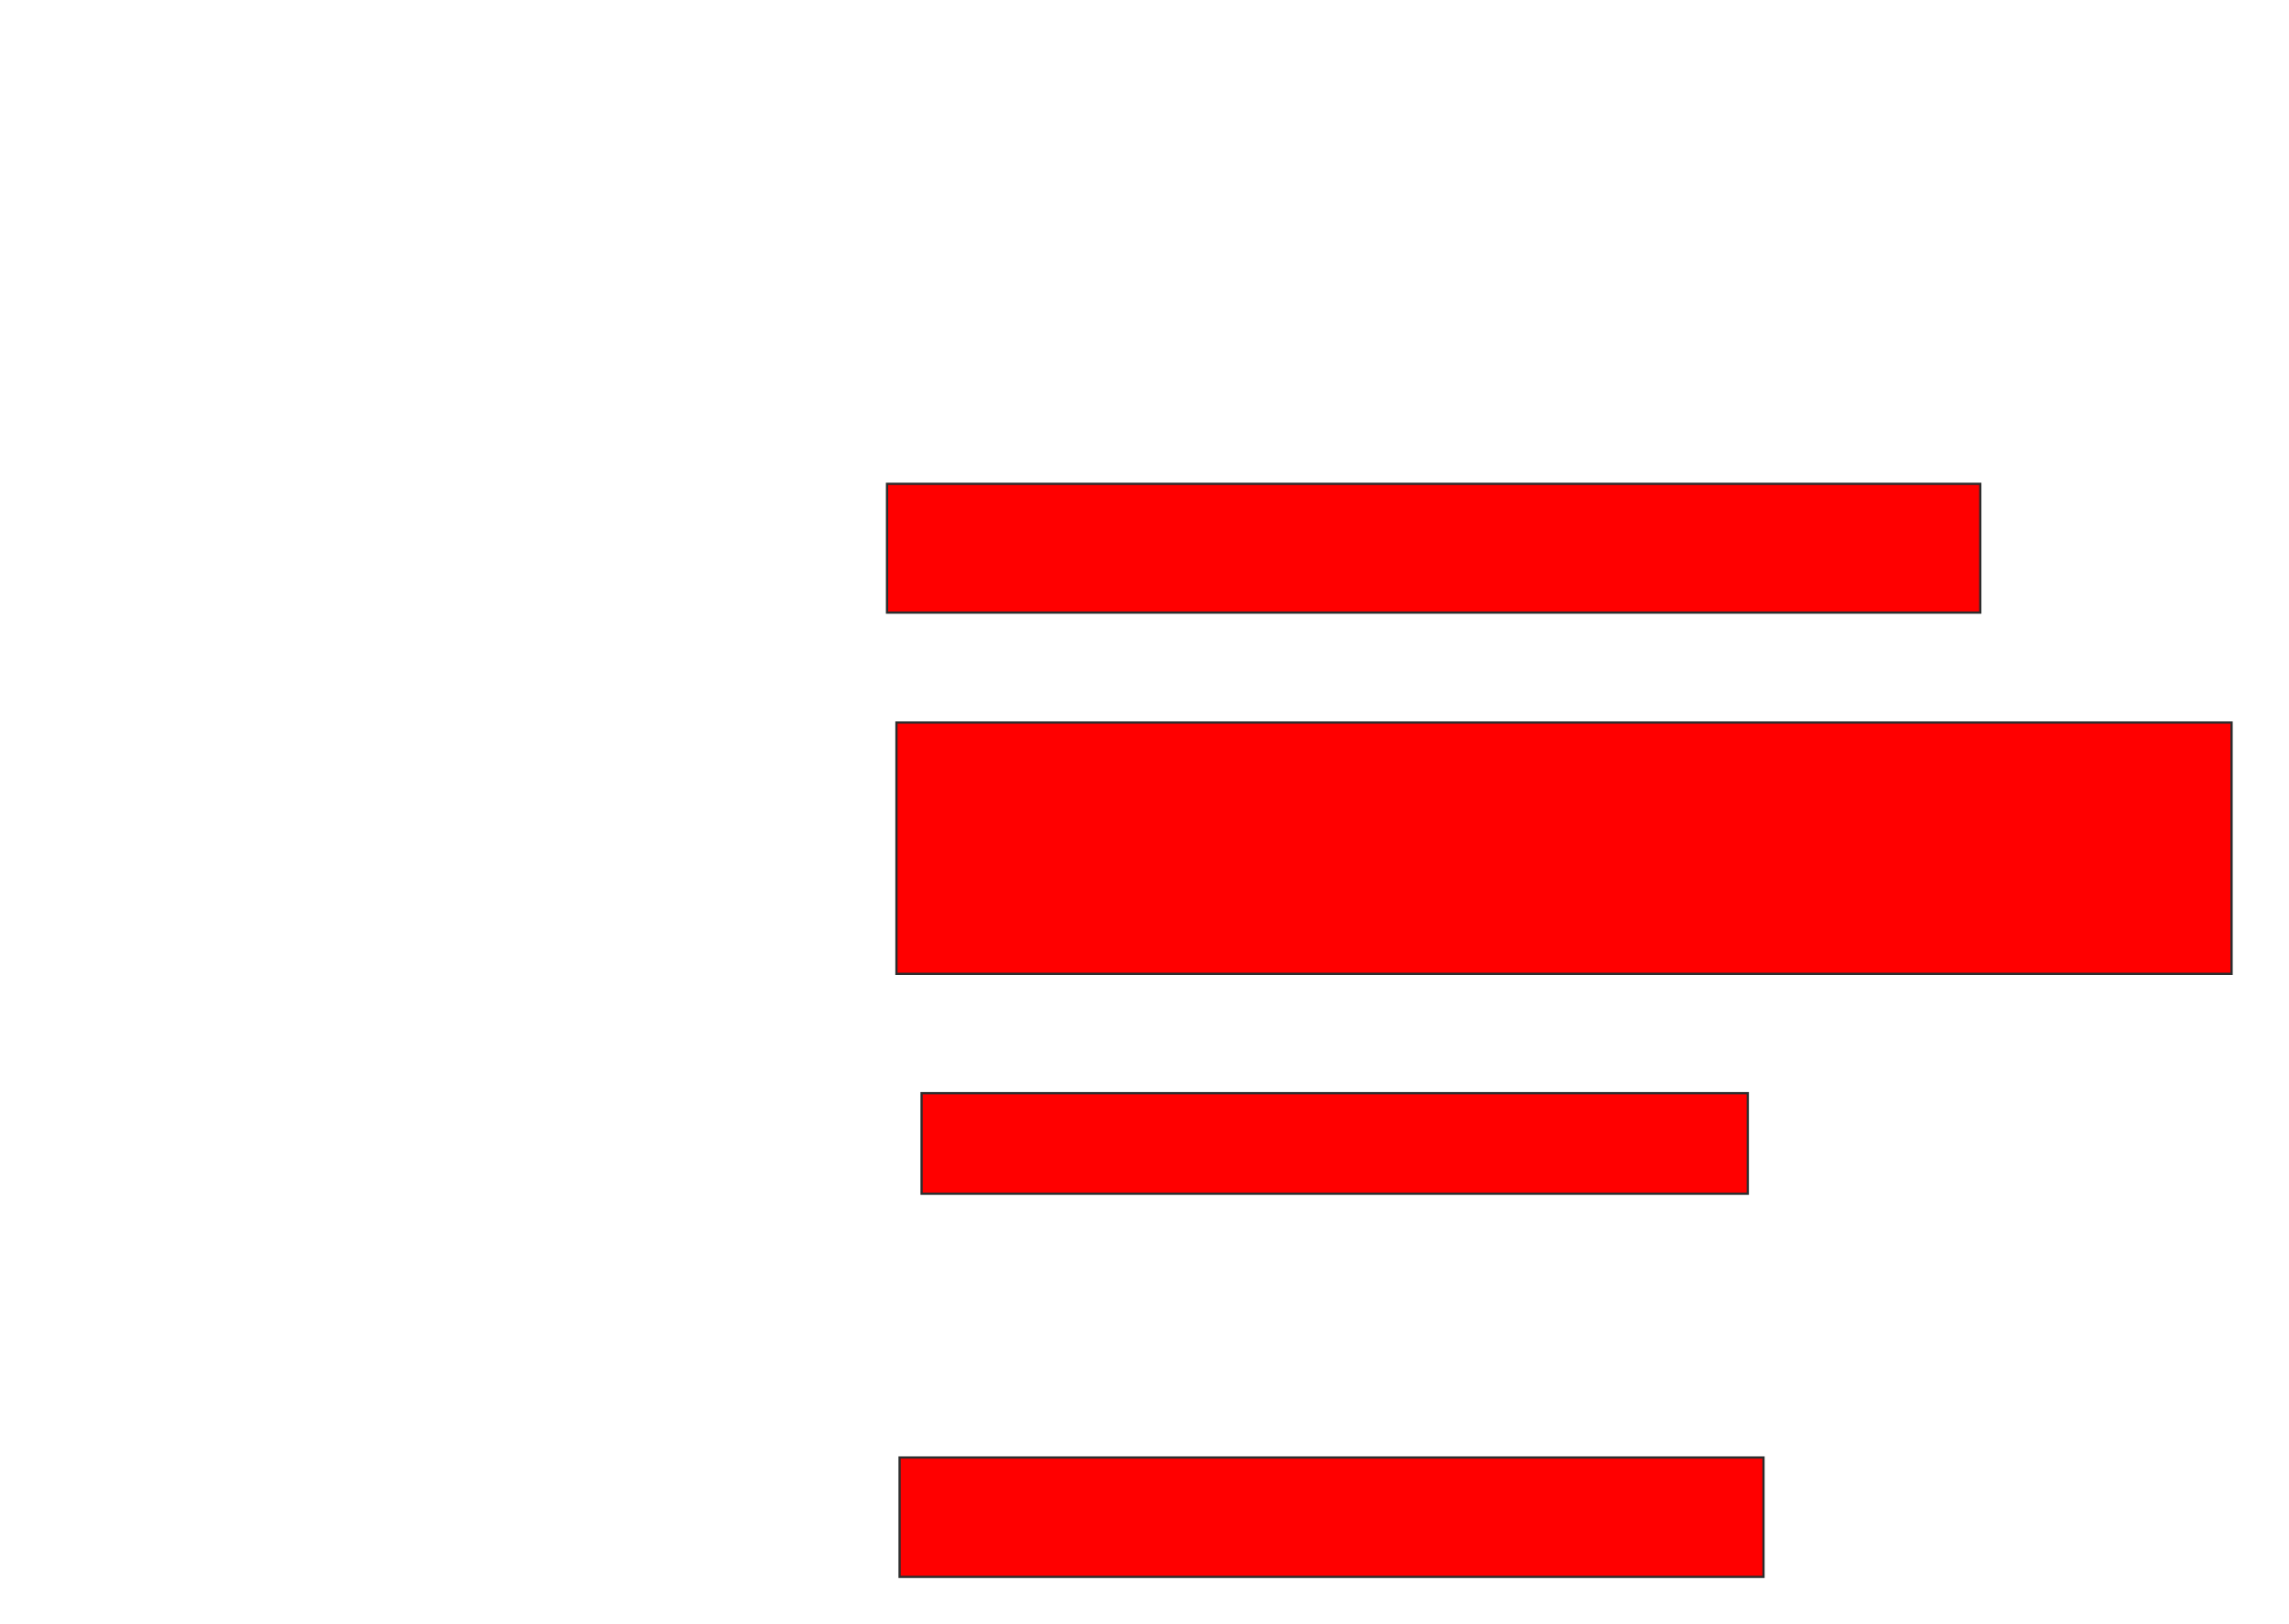 <svg xmlns="http://www.w3.org/2000/svg" width="1012" height="718">
 <!-- Created with Image Occlusion Enhanced -->
 <g>
  <title>Labels</title>
 </g>
 <g>
  <title>Masks</title>
  <rect id="756dfdeb68d842e586251898475b4785-oa-1" height="56.944" width="483.333" y="213.944" x="392.167" stroke="#2D2D2D" fill="#ff0000"/>
  <rect id="756dfdeb68d842e586251898475b4785-oa-2" height="111.111" width="590.278" y="319.5" x="396.333" stroke="#2D2D2D" fill="#ff0000"/>
  <rect id="756dfdeb68d842e586251898475b4785-oa-3" height="44.444" width="365.278" y="483.389" x="407.444" stroke="#2D2D2D" fill="#ff0000"/>
  <rect id="756dfdeb68d842e586251898475b4785-oa-4" height="52.778" width="381.944" y="644.5" x="397.722" stroke="#2D2D2D" fill="#ff0000"/>
 </g>
</svg>